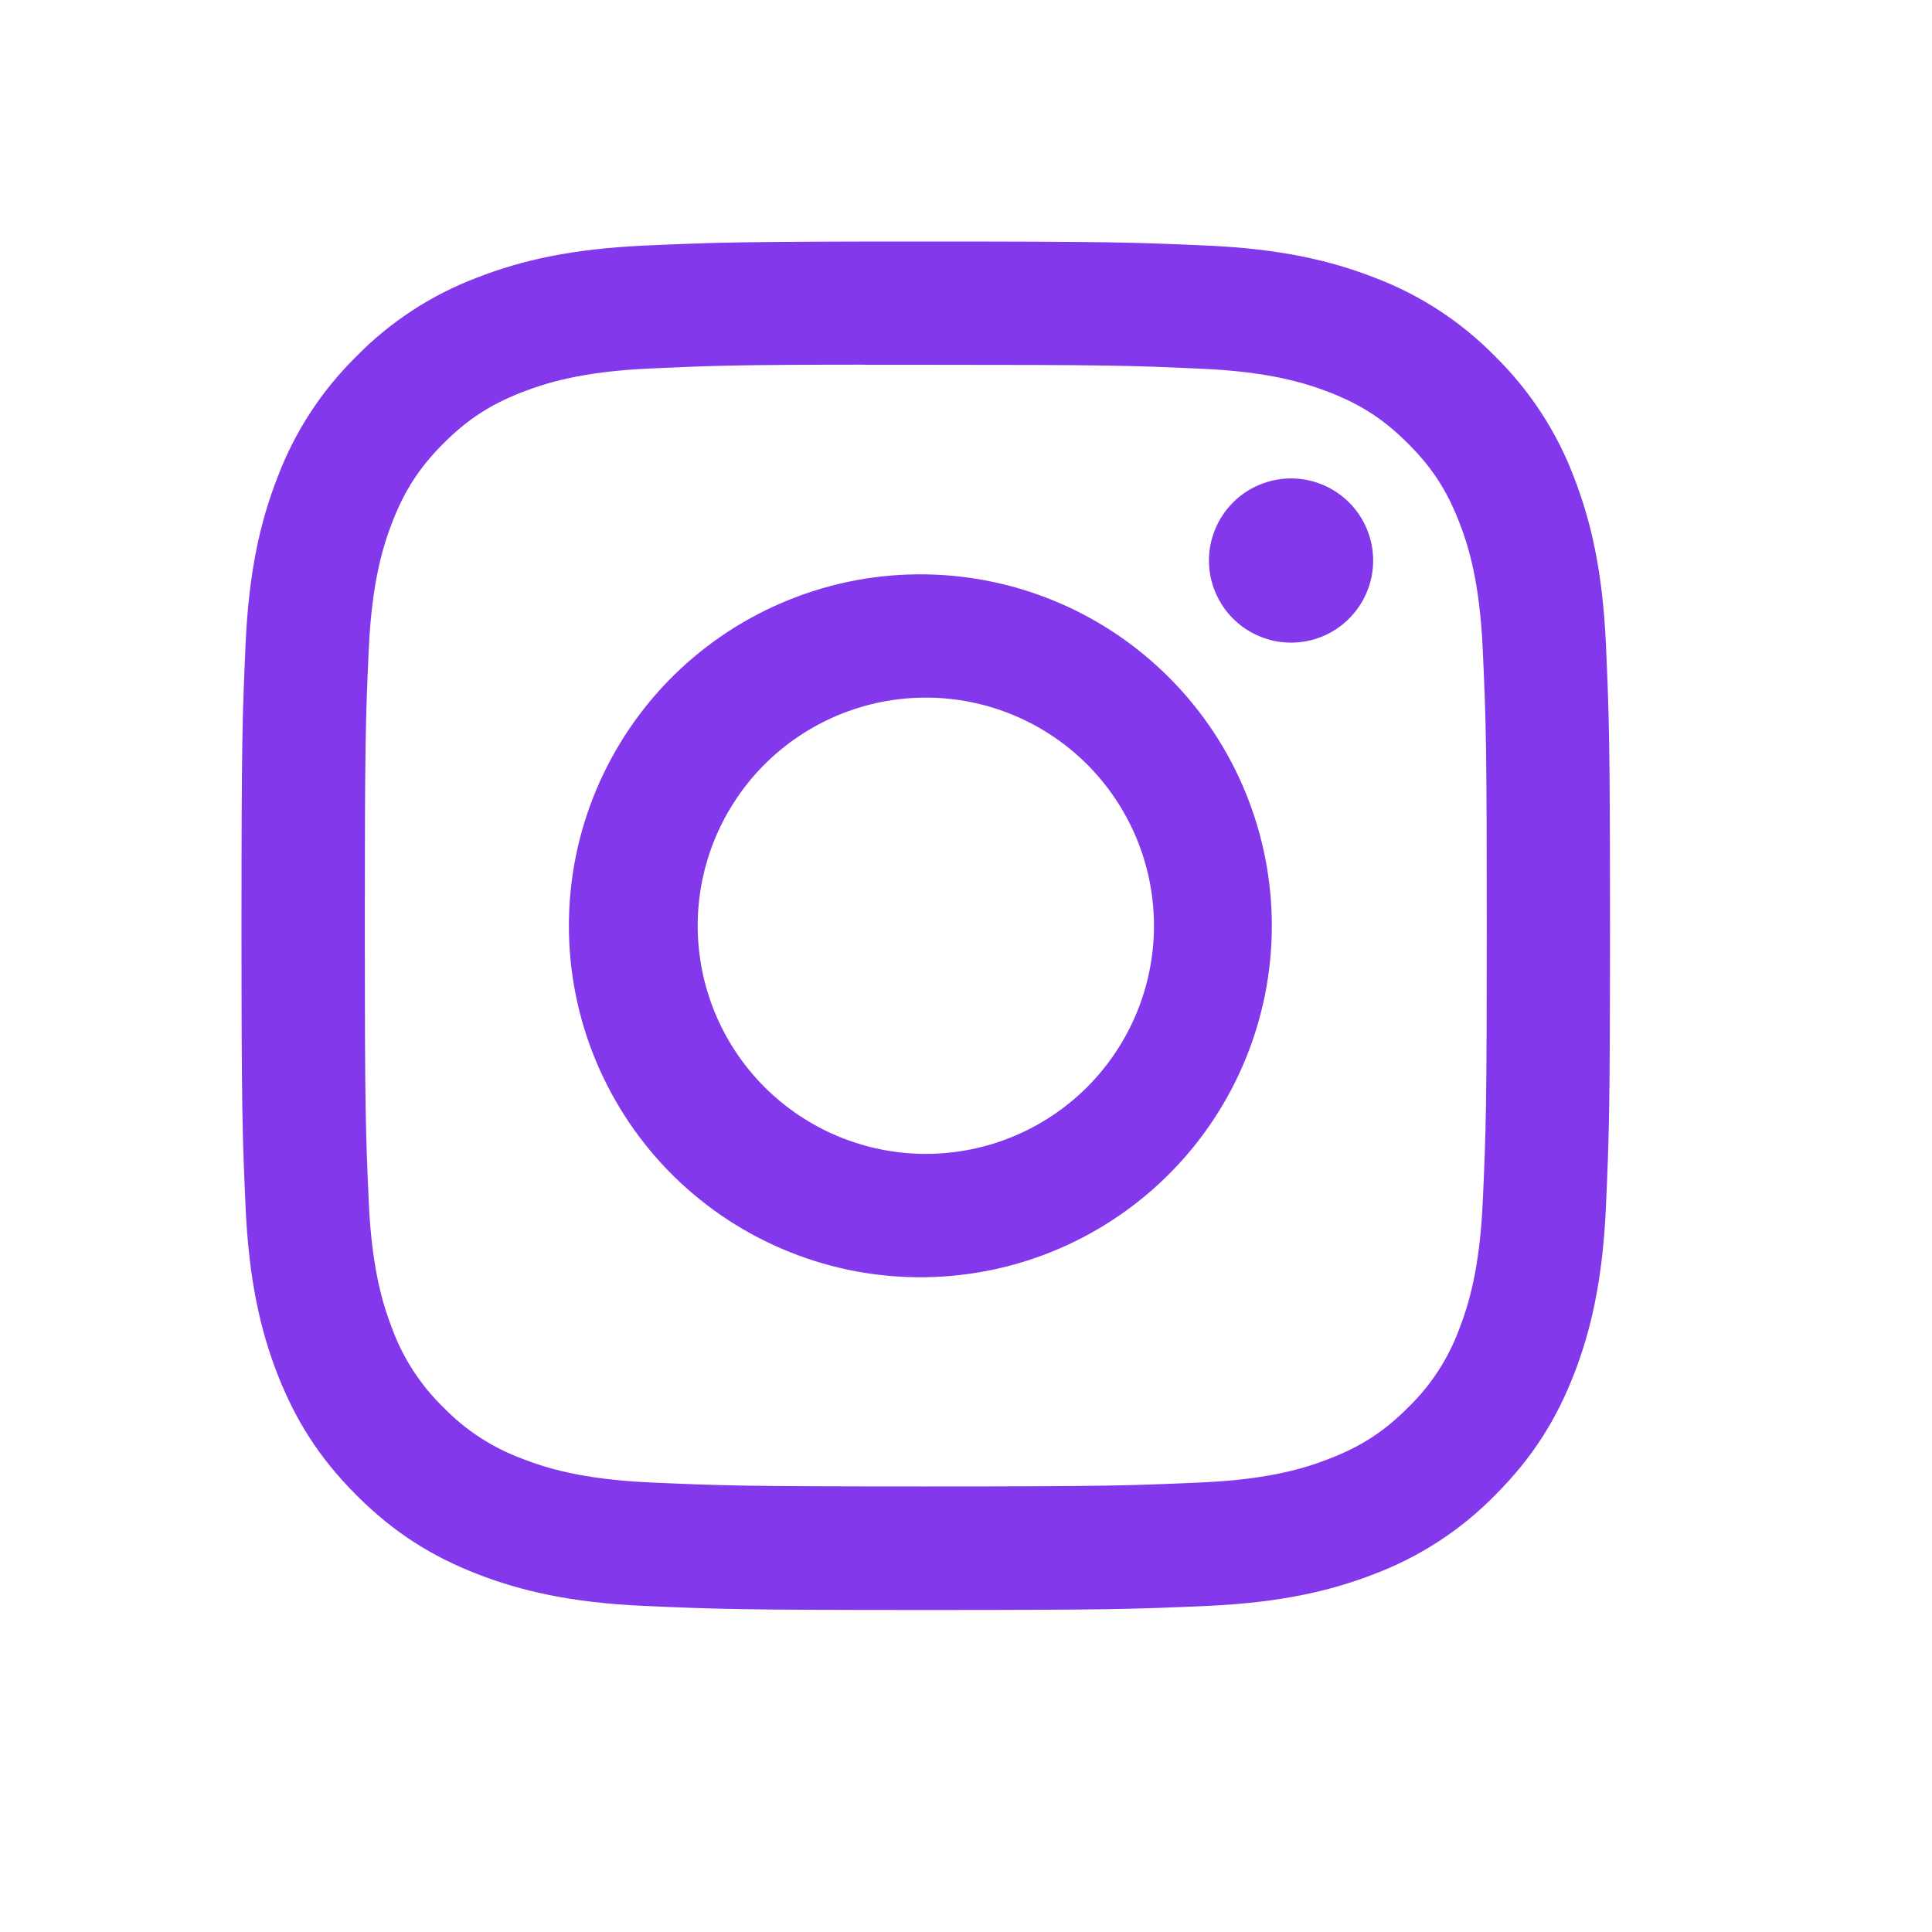<svg width="24" height="24" viewBox="0 0 24 24" fill="none" xmlns="http://www.w3.org/2000/svg" >
<g clip-path="url(#clip0_662_11138)">
<path transform="translate(3 3)" d="M8.5 0C6.193 0 5.903 0.011 4.997 0.051C4.091 0.093 3.473 0.236 2.933 0.446C2.365 0.66 1.851 0.994 1.427 1.427C0.995 1.852 0.66 2.365 0.446 2.933C0.236 3.472 0.092 4.091 0.051 4.994C0.011 5.902 0 6.191 0 8.501C0 10.809 0.011 11.098 0.051 12.004C0.093 12.909 0.236 13.527 0.446 14.068C0.664 14.626 0.954 15.1 1.427 15.573C1.899 16.046 2.373 16.337 2.931 16.554C3.473 16.764 4.09 16.908 4.995 16.949C5.902 16.989 6.191 17 8.5 17C10.809 17 11.097 16.989 12.004 16.949C12.908 16.907 13.528 16.764 14.069 16.554C14.636 16.34 15.149 16.006 15.573 15.573C16.046 15.1 16.336 14.626 16.554 14.068C16.763 13.527 16.907 12.909 16.949 12.004C16.989 11.098 17 10.809 17 8.5C17 6.191 16.989 5.902 16.949 4.995C16.907 4.091 16.763 3.472 16.554 2.933C16.34 2.365 16.005 1.852 15.573 1.427C15.149 0.994 14.635 0.659 14.068 0.446C13.526 0.236 12.907 0.092 12.003 0.051C11.096 0.011 10.808 0 8.498 0H8.501H8.5ZM7.738 1.532H8.501C10.771 1.532 11.039 1.54 11.935 1.581C12.764 1.618 13.214 1.757 13.514 1.873C13.91 2.027 14.194 2.212 14.491 2.51C14.789 2.807 14.973 3.09 15.127 3.487C15.244 3.786 15.382 4.236 15.419 5.065C15.46 5.961 15.469 6.229 15.469 8.498C15.469 10.766 15.46 11.036 15.419 11.932C15.382 12.761 15.243 13.21 15.127 13.51C14.991 13.879 14.773 14.213 14.49 14.486C14.193 14.784 13.91 14.967 13.513 15.121C13.215 15.238 12.765 15.377 11.935 15.415C11.039 15.455 10.771 15.465 8.501 15.465C6.232 15.465 5.962 15.455 5.066 15.415C4.237 15.377 3.788 15.238 3.488 15.121C3.119 14.985 2.785 14.768 2.511 14.486C2.228 14.212 2.01 13.878 1.873 13.509C1.757 13.21 1.618 12.76 1.581 11.931C1.541 11.035 1.532 10.766 1.532 8.496C1.532 6.226 1.541 5.958 1.581 5.063C1.619 4.234 1.757 3.784 1.874 3.484C2.028 3.088 2.213 2.804 2.511 2.506C2.808 2.209 3.091 2.025 3.488 1.871C3.788 1.754 4.237 1.616 5.066 1.578C5.85 1.542 6.154 1.531 7.738 1.53V1.532ZM13.038 2.943C12.904 2.943 12.771 2.97 12.648 3.021C12.524 3.072 12.411 3.147 12.317 3.242C12.222 3.337 12.147 3.449 12.096 3.573C12.044 3.697 12.018 3.829 12.018 3.963C12.018 4.097 12.044 4.23 12.096 4.353C12.147 4.477 12.222 4.59 12.317 4.684C12.411 4.779 12.524 4.854 12.648 4.905C12.771 4.957 12.904 4.983 13.038 4.983C13.309 4.983 13.568 4.876 13.759 4.684C13.95 4.493 14.058 4.234 14.058 3.963C14.058 3.693 13.95 3.433 13.759 3.242C13.568 3.051 13.309 2.943 13.038 2.943ZM8.501 4.135C7.922 4.126 7.347 4.232 6.81 4.448C6.272 4.663 5.783 4.983 5.37 5.389C4.957 5.796 4.63 6.28 4.406 6.814C4.182 7.348 4.067 7.921 4.067 8.501C4.067 9.08 4.182 9.653 4.406 10.187C4.63 10.721 4.957 11.205 5.37 11.612C5.783 12.018 6.272 12.338 6.81 12.553C7.347 12.769 7.922 12.875 8.501 12.866C9.647 12.848 10.74 12.38 11.544 11.563C12.348 10.747 12.799 9.647 12.799 8.501C12.799 7.354 12.348 6.254 11.544 5.438C10.74 4.621 9.647 4.153 8.501 4.135ZM8.501 5.666C9.253 5.666 9.973 5.965 10.505 6.496C11.036 7.028 11.335 7.748 11.335 8.5C11.335 9.252 11.036 9.972 10.505 10.504C9.973 11.035 9.253 11.334 8.501 11.334C7.75 11.334 7.029 11.035 6.497 10.504C5.966 9.972 5.667 9.252 5.667 8.5C5.667 7.748 5.966 7.028 6.497 6.496C7.029 5.965 7.75 5.666 8.501 5.666Z" fill="#8338EC"/>
</g>
<defs>
<clipPath id="clip0_662_11138">
<rect width="24" height="24" fill="white"/>
</clipPath>
</defs>
</svg>
